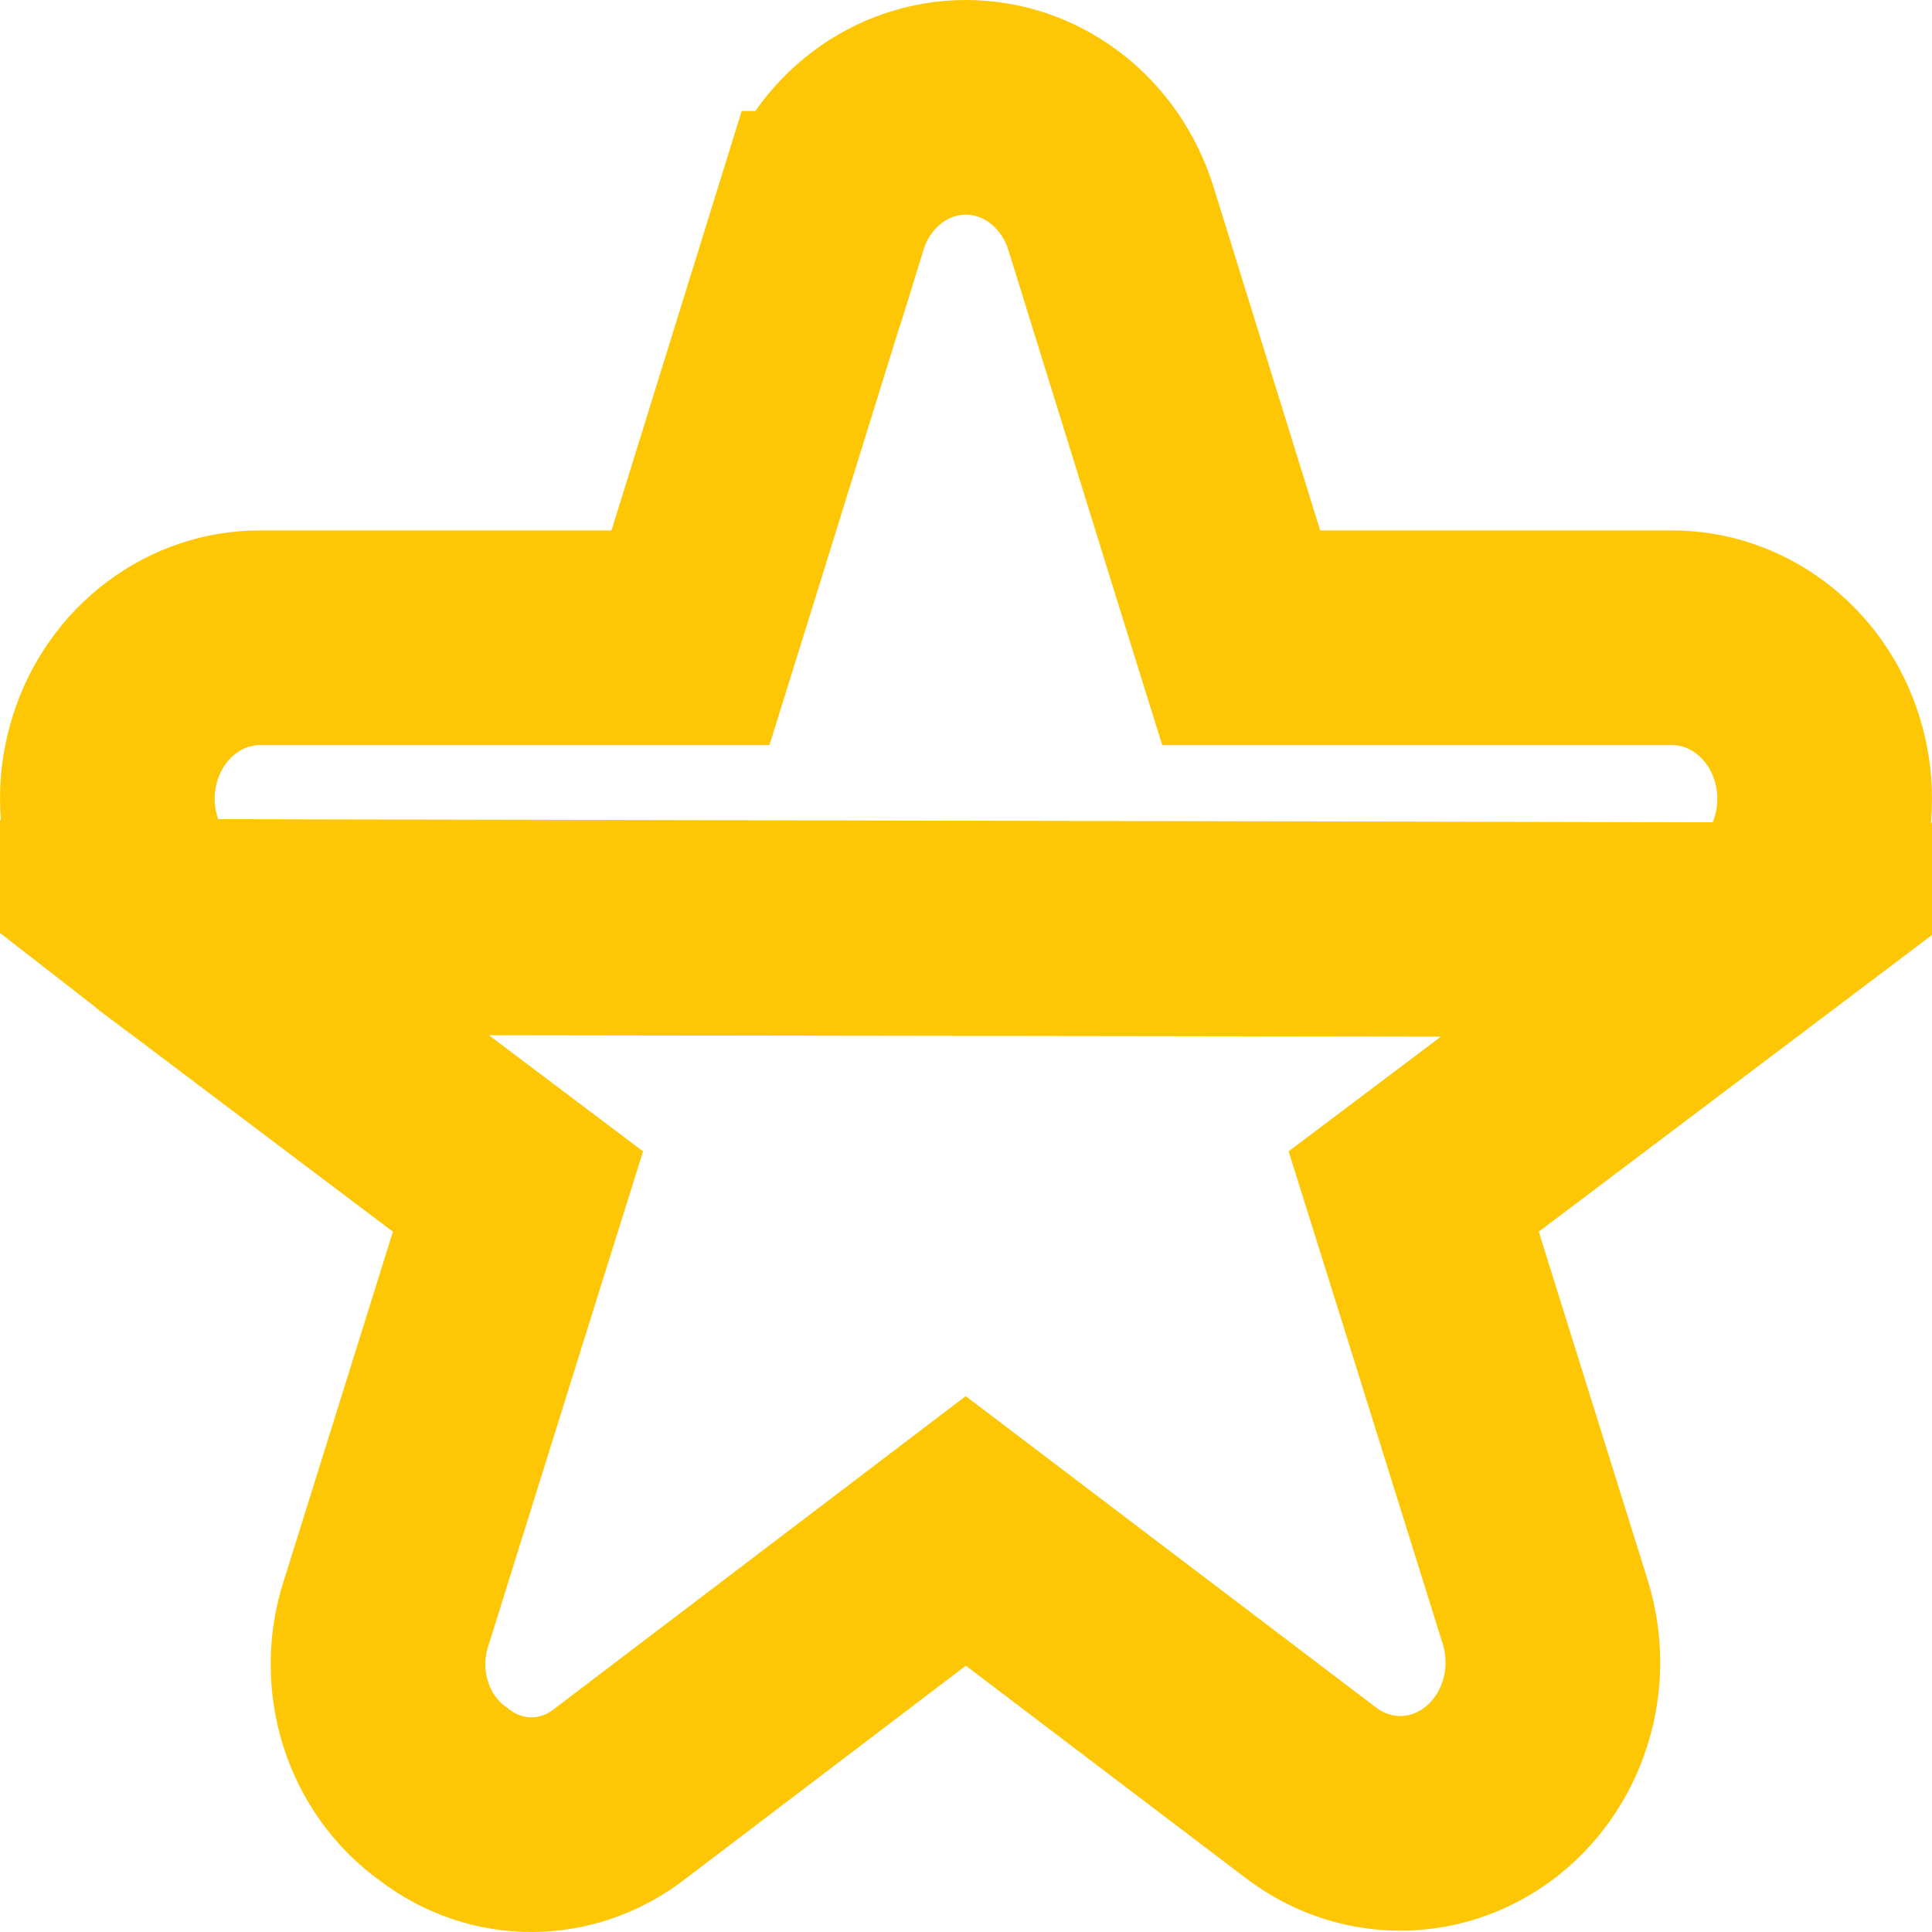 <svg width="18" height="18" viewBox="0 0 18 18" fill="none" xmlns="http://www.w3.org/2000/svg">
<path d="M1.564 8.641L1.591 8.662L4.263 10.677L4.826 11.101L4.615 11.774L3.601 15.018L3.597 15.029L3.597 15.029C3.498 15.333 3.497 15.664 3.593 15.969C3.69 16.274 3.878 16.532 4.122 16.709L4.132 16.716L4.141 16.723C4.381 16.906 4.667 17.002 4.958 17C5.248 16.998 5.534 16.9 5.772 16.715L5.781 16.708L5.781 16.708L8.393 14.723L8.998 14.263L9.603 14.722L12.216 16.705L12.216 16.705C12.458 16.889 12.747 16.986 13.04 16.988C13.332 16.989 13.621 16.895 13.865 16.714C14.109 16.532 14.297 16.271 14.394 15.964C14.492 15.657 14.492 15.325 14.396 15.018C14.396 15.018 14.396 15.018 14.396 15.018L13.382 11.774L13.171 11.101L13.734 10.677L16.405 8.662L1.564 8.641ZM1.564 8.641L1.548 8.631M1.564 8.641L1.548 8.631M1.548 8.631C1.544 8.628 1.537 8.622 1.527 8.615C1.499 8.592 1.452 8.55 1.398 8.489C1.288 8.366 1.154 8.176 1.072 7.912C0.976 7.605 0.976 7.275 1.073 6.969C1.169 6.663 1.355 6.402 1.598 6.22C1.84 6.038 2.127 5.942 2.419 5.942H5.697H6.433L6.652 5.239L7.647 2.034L7.648 2.034C7.743 1.726 7.929 1.463 8.173 1.279C8.416 1.096 8.705 1 8.998 1C9.292 1 9.581 1.096 9.824 1.279C10.068 1.463 10.254 1.726 10.35 2.034L10.35 2.034L11.345 5.239L11.564 5.942H12.3H15.581C15.873 5.942 16.16 6.038 16.402 6.22C16.645 6.402 16.831 6.663 16.927 6.969C17.024 7.275 17.024 7.605 16.928 7.912C16.833 8.218 16.648 8.479 16.406 8.662L1.548 8.631Z" stroke="#FEC705" stroke-width="2"/>
</svg>
